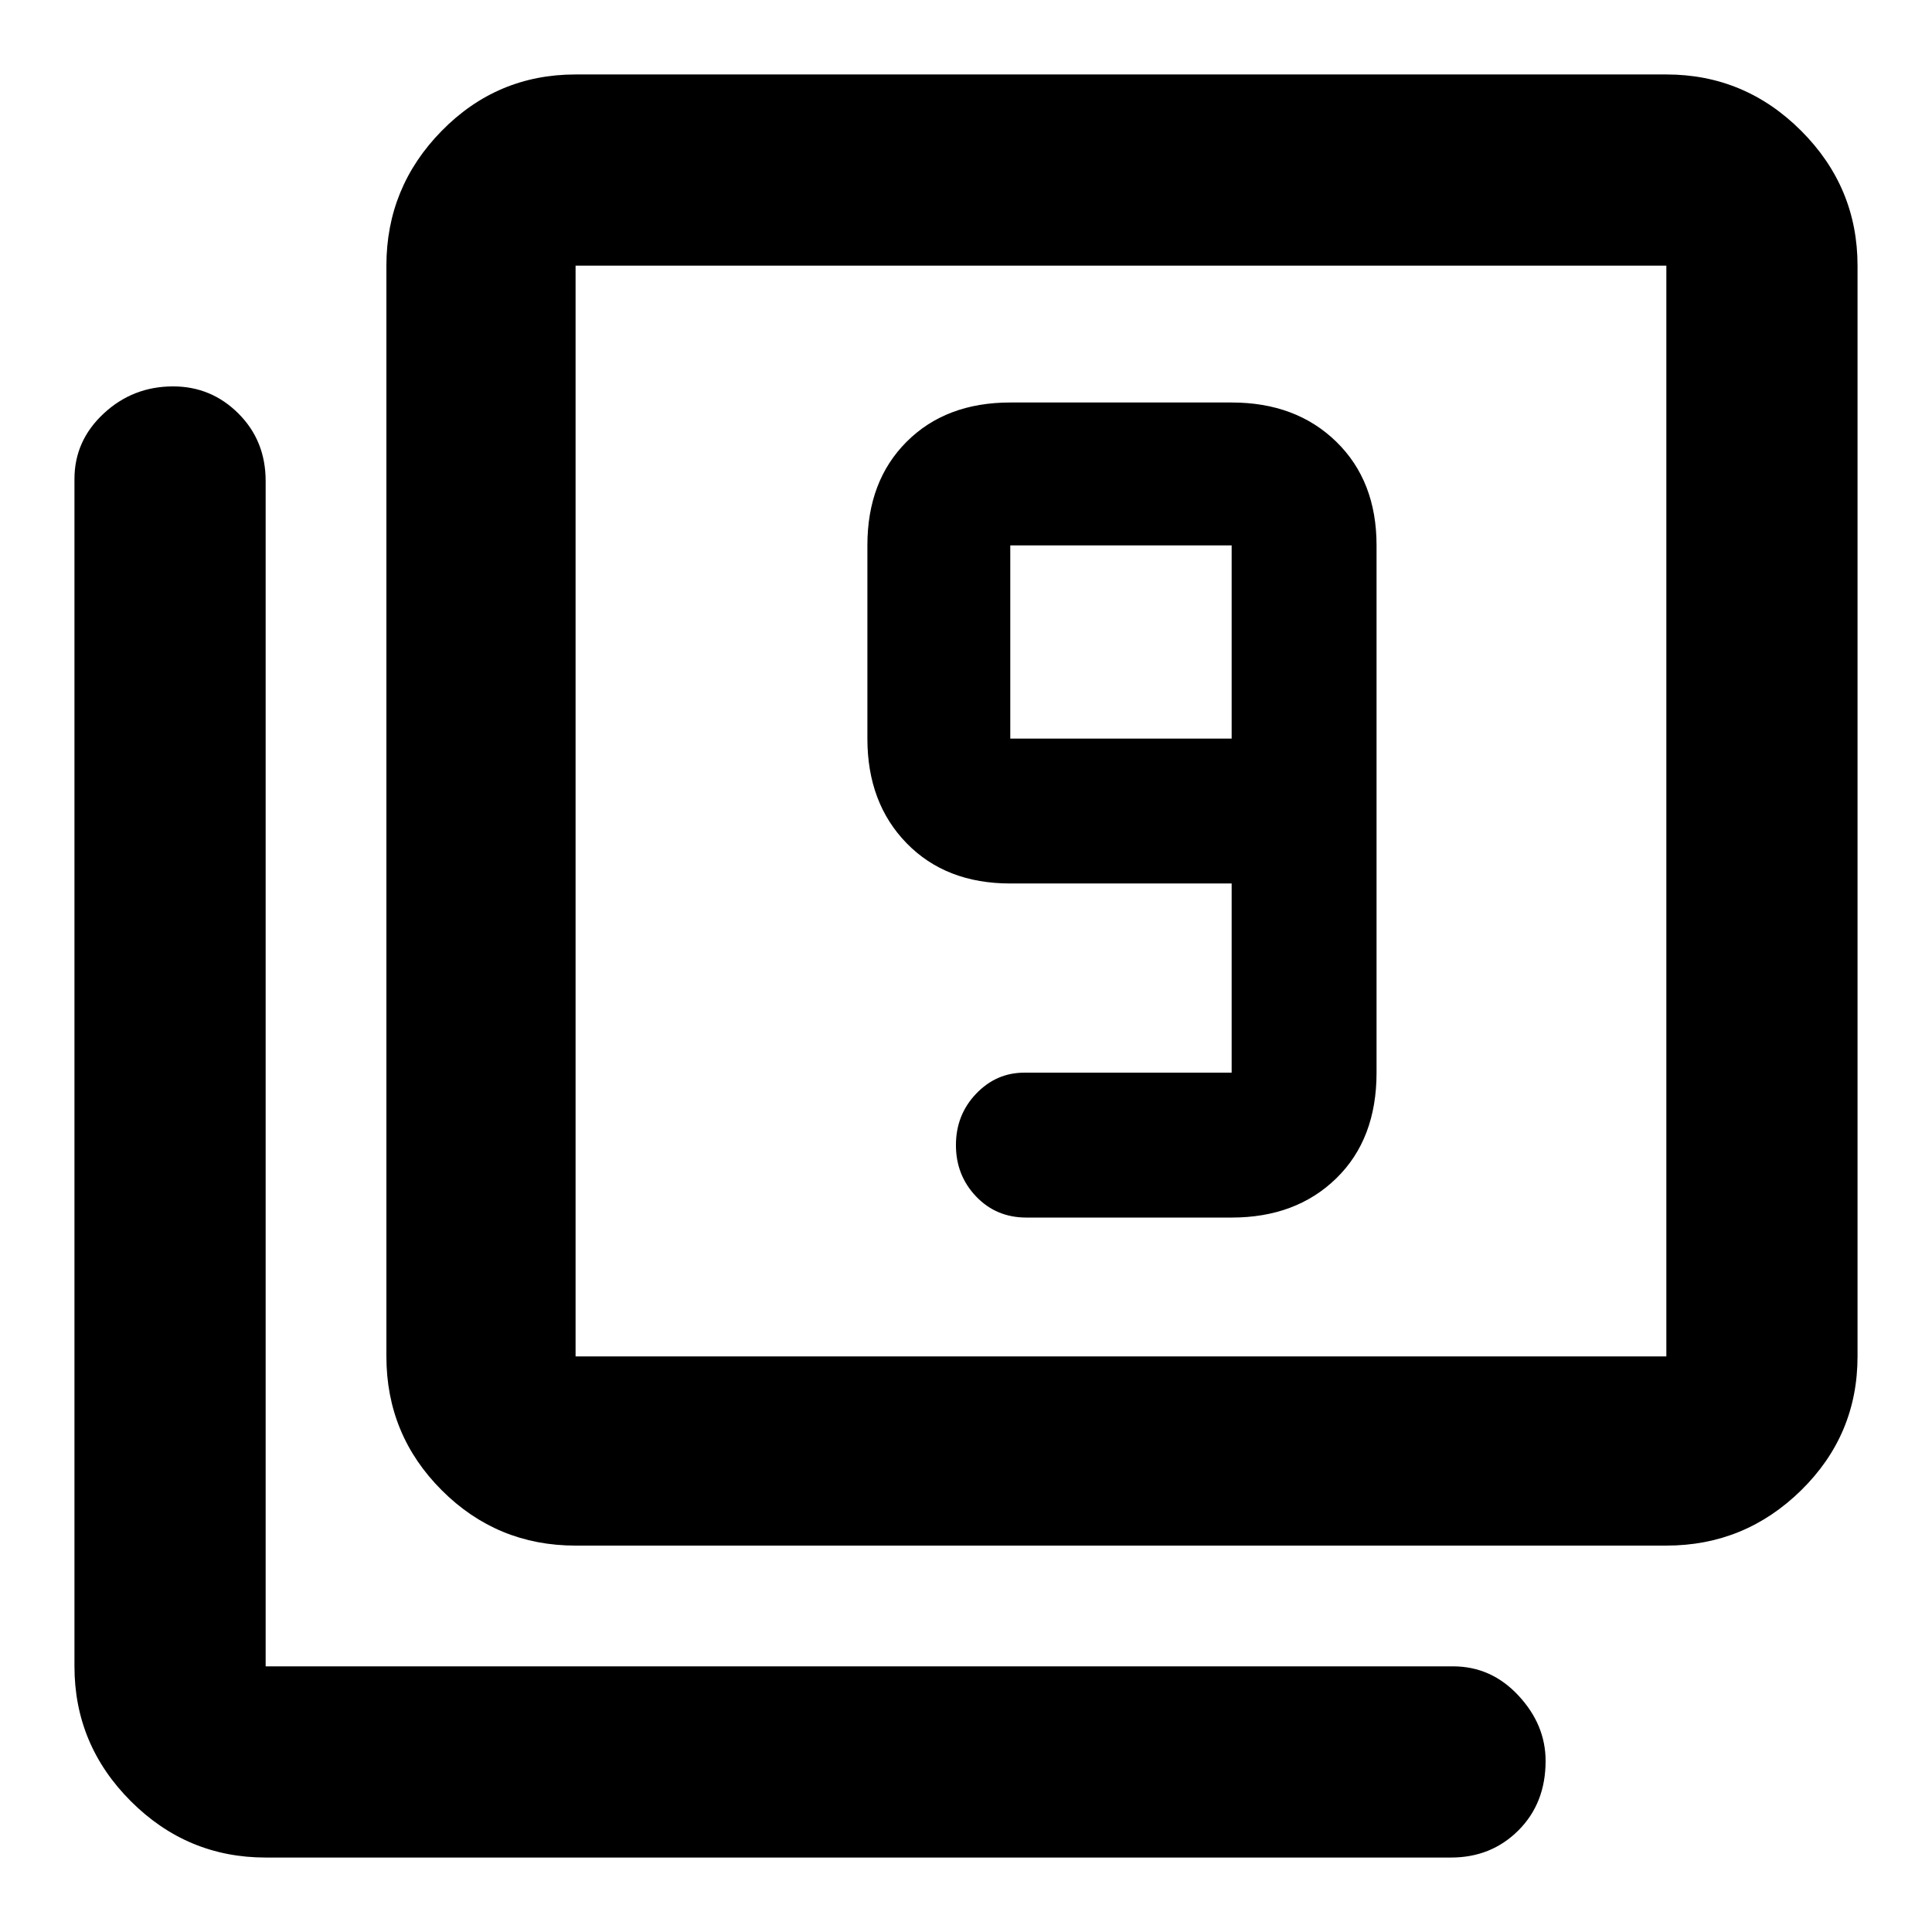 <svg xmlns="http://www.w3.org/2000/svg" width="48" height="48"><path d="M25.5 30.25h5.1q1.6 0 2.6-.975t1-2.625v-13.1q0-1.6-1-2.575-1-.975-2.6-.975h-5.5q-1.6 0-2.575.975-.975.975-.975 2.575v4.8q0 1.6.975 2.6t2.575 1h5.5v4.7h-5.15q-.7 0-1.2.525t-.5 1.275q0 .75.5 1.275.5.525 1.25.525zm5.1-11.9h-5.5v-4.8h5.5zM14.3 38.4q-1.95 0-3.325-1.375Q9.6 35.65 9.6 33.7V6.6q0-1.95 1.375-3.35 1.375-1.4 3.325-1.4h27.1q1.95 0 3.35 1.4 1.4 1.4 1.4 3.35v27.1q0 1.95-1.4 3.325-1.4 1.375-3.35 1.375zm0-4.7h27.1V6.6H14.3v27.1zM6.6 46.15q-1.95 0-3.35-1.4-1.4-1.4-1.4-3.35V11.9q0-.95.725-1.625T4.3 9.6q.95 0 1.625.675T6.6 11.95V41.4h29.5q.95 0 1.625.725t.675 1.625q0 1.05-.675 1.725t-1.675.675zM14.3 6.6v27.1V6.6z"/></svg>